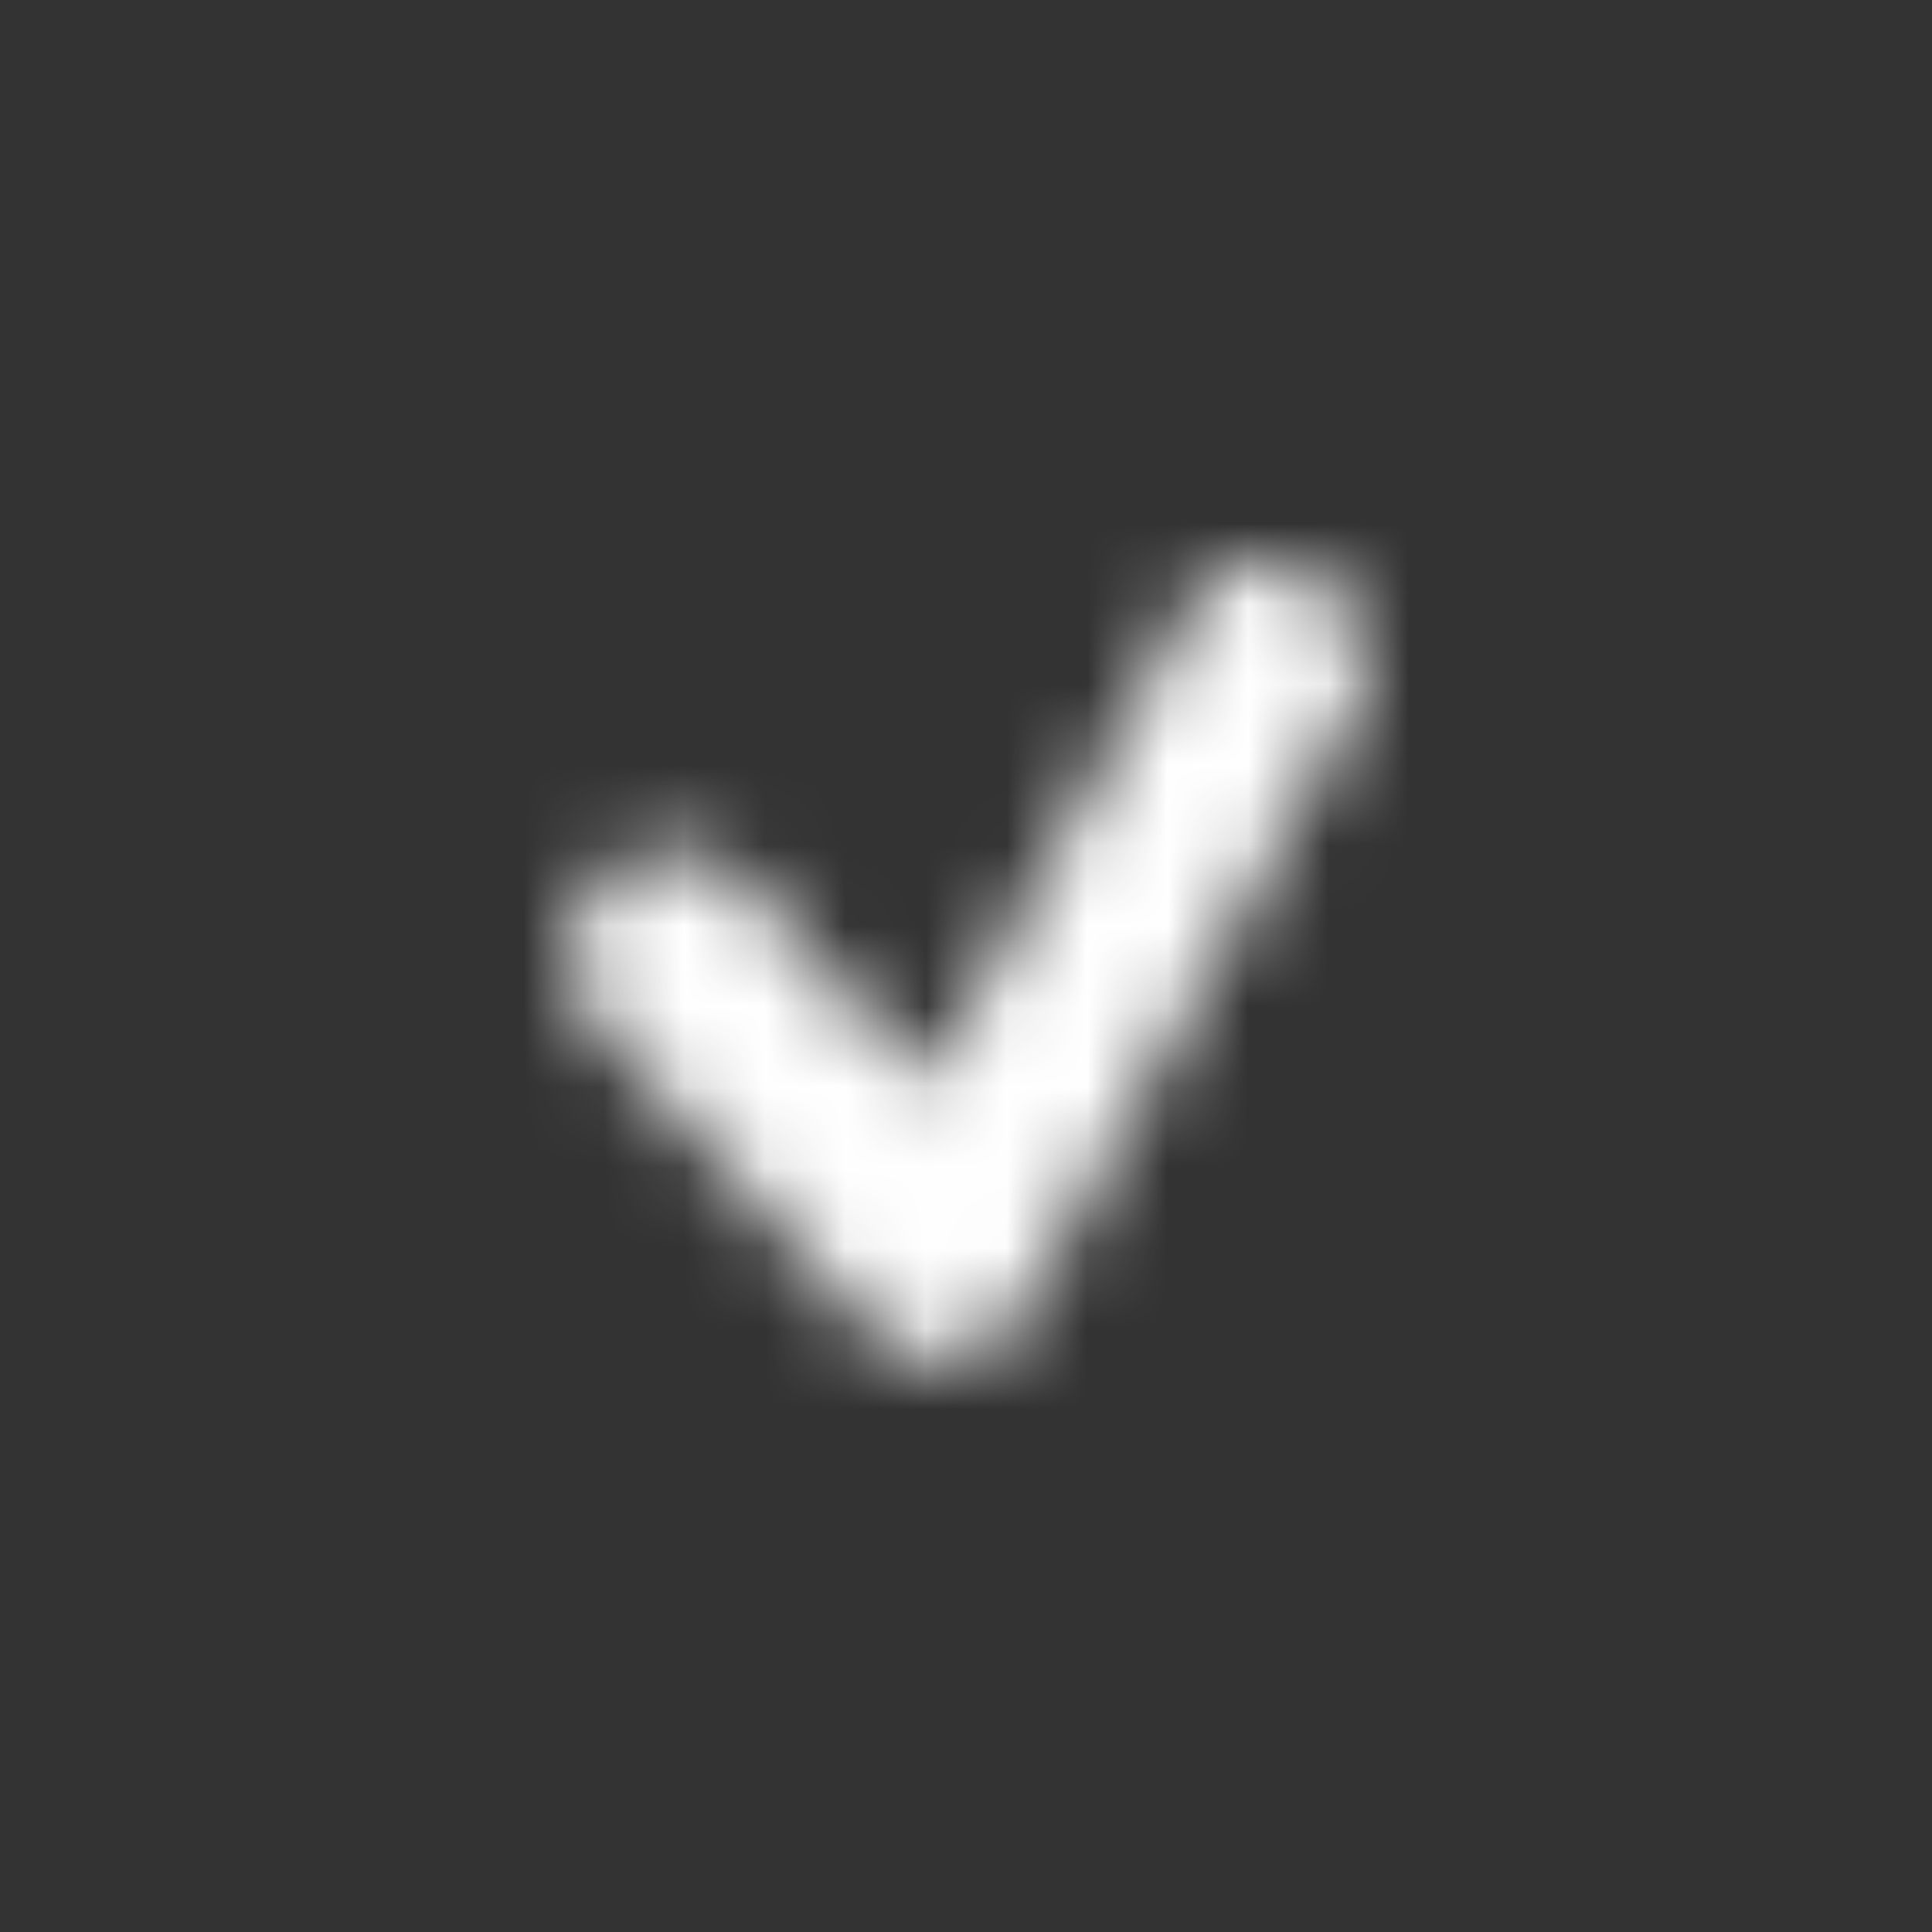 <svg xmlns="http://www.w3.org/2000/svg" xmlns:xlink="http://www.w3.org/1999/xlink" width="24" height="24" viewBox="0 0 24 24">
    <rect x="0" y="0" width="24" height="24" fill="#333333" stroke="none"/>
    <defs>
        <path id="a" d="M16.8 8.8l-4.1 7.5c-.2.4-.5.6-.9.6h-.1c-.4 0-.7-.1-.9-.4l-3.4-3.8c-.5-.5-.4-1.3.1-1.8s1.3-.4 1.8.1l2.2 2.5 3.3-6c.2-.5.9-.7 1.5-.3.7.3.9 1 .5 1.6z"/>
    </defs>
    <g fill="none" fill-rule="evenodd">
        <mask id="b" fill="#fff">
            <use xlink:href="#a"/>
        </mask>
        <g fill="#ffffff" mask="url(#b)">
            <path d="M0 0h24v24H0z"/>
        </g>
    </g>
</svg>
